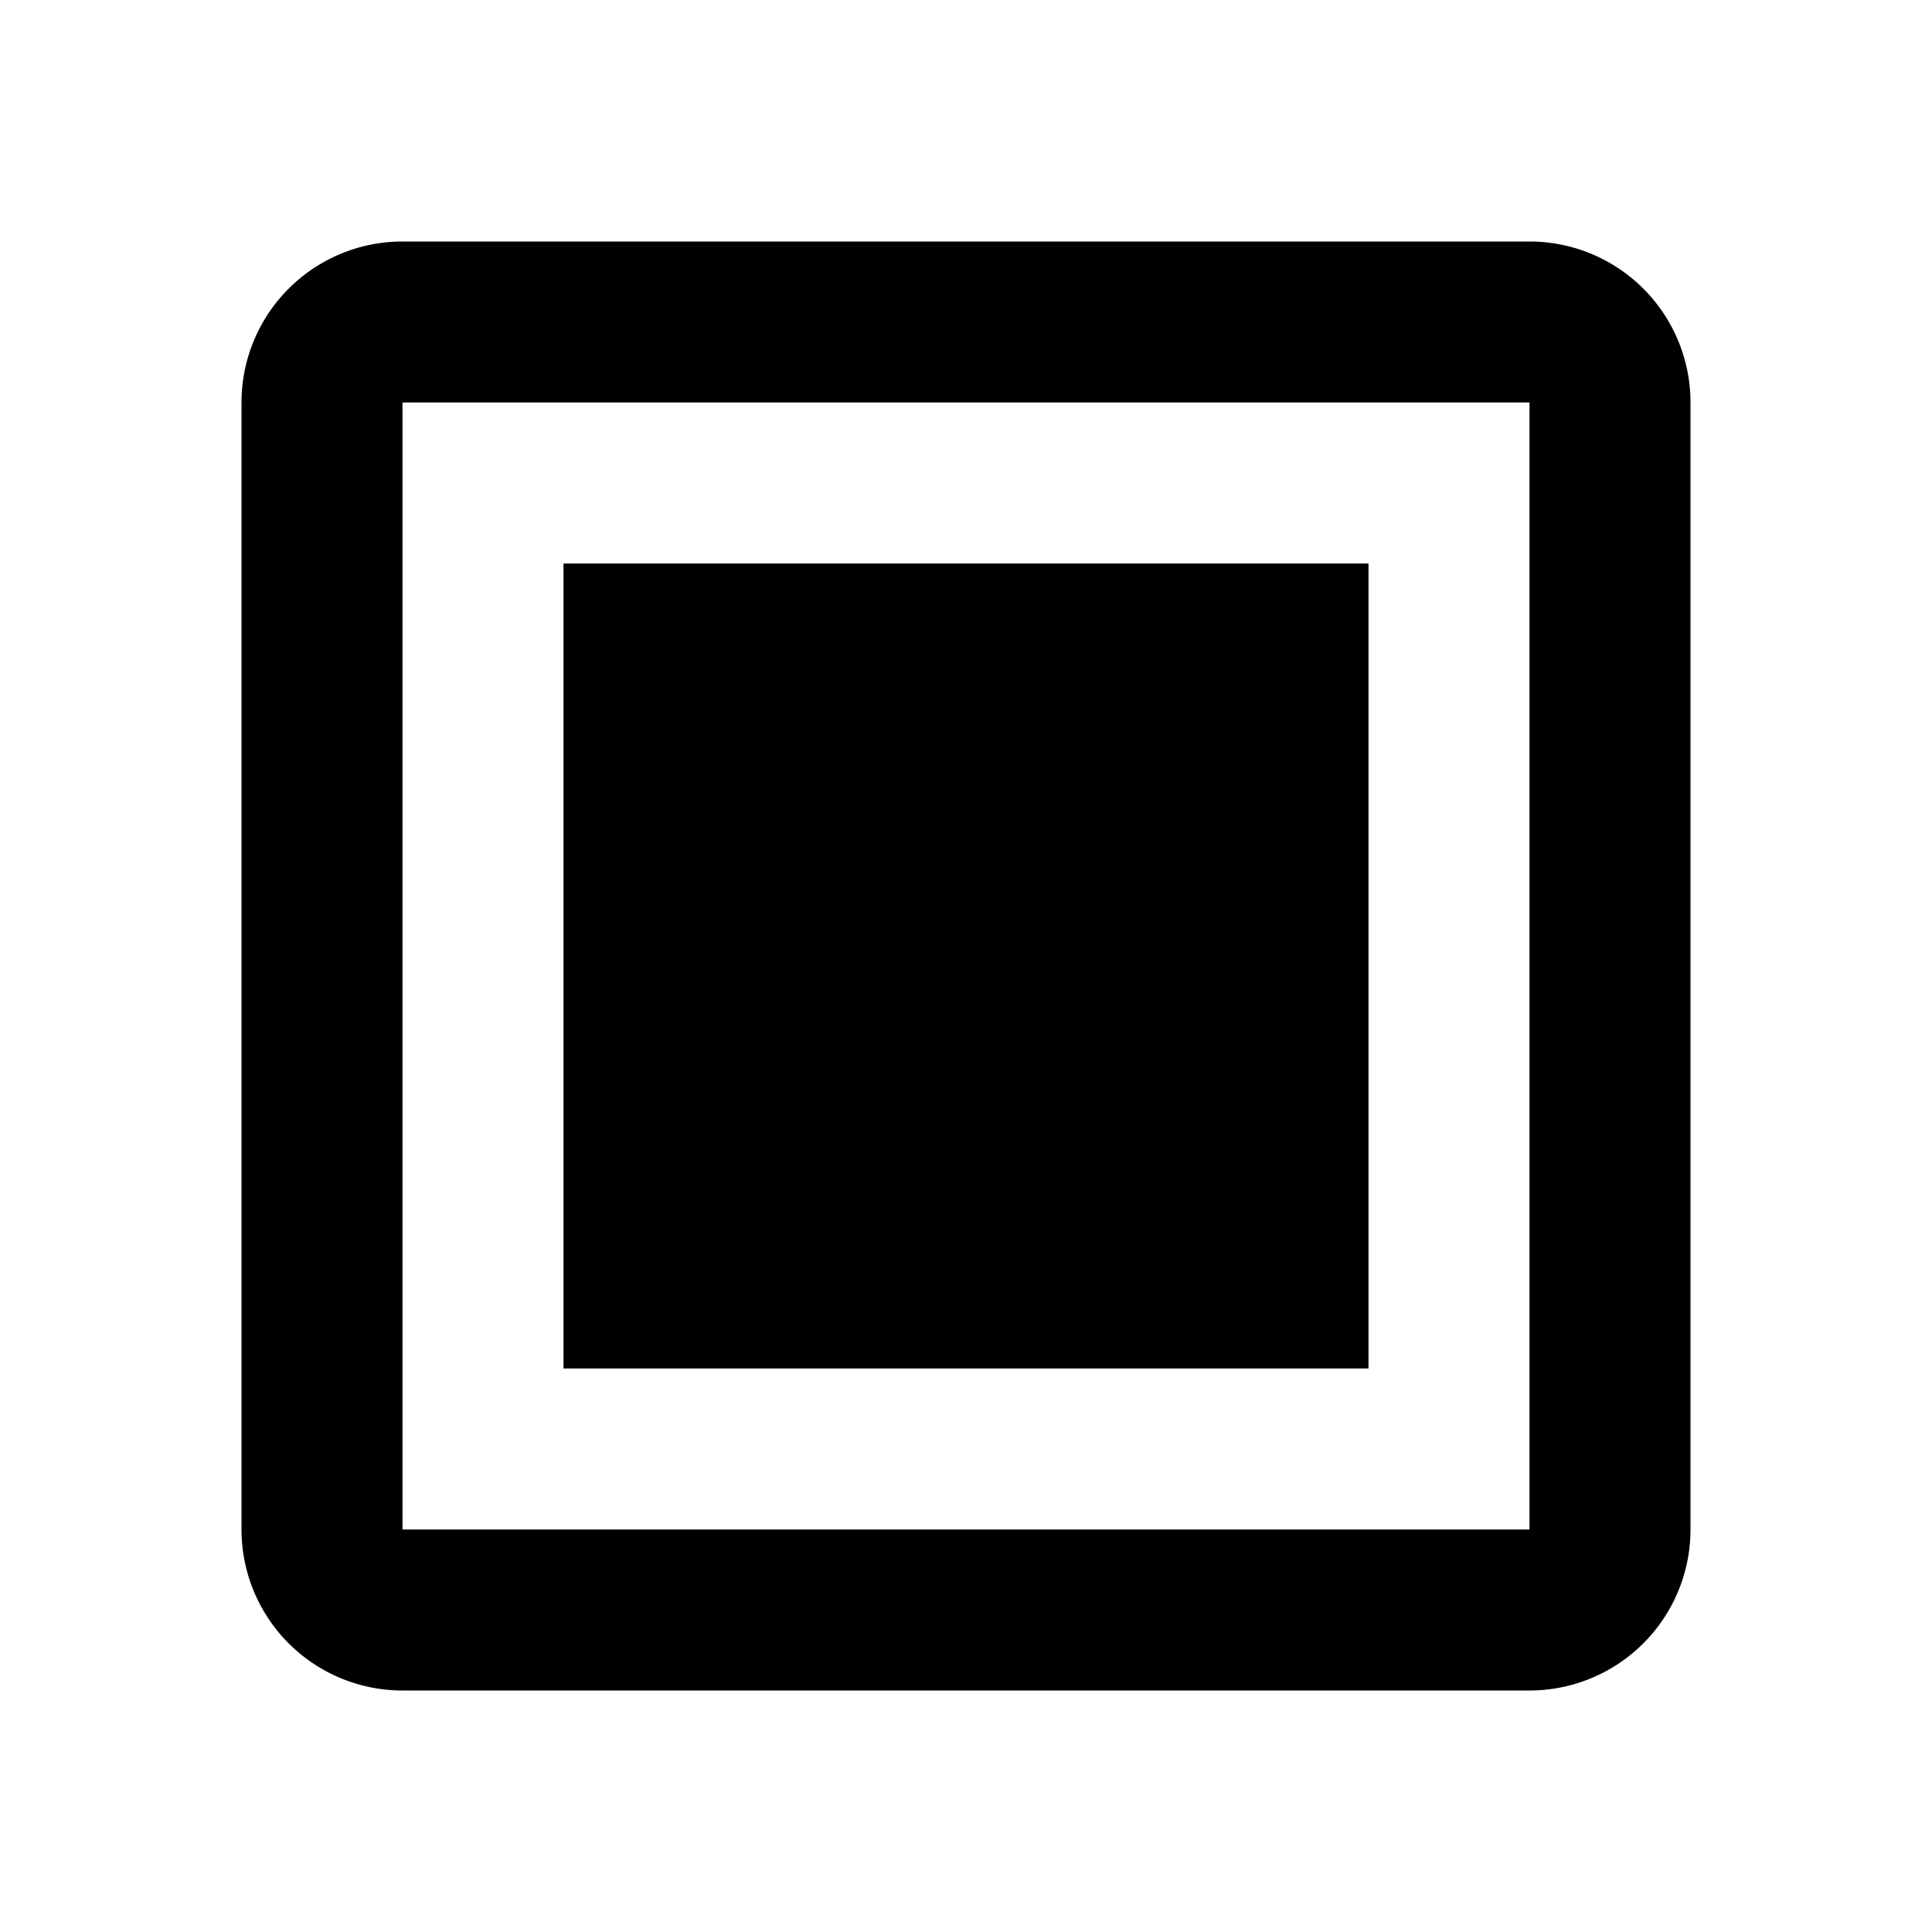 <svg xmlns="http://www.w3.org/2000/svg" width="24" height="24" viewBox="0 0 24 24"><title>ic_network_element</title><g id="Icons"><path d="M17,17H7V7H17ZM21,5V19a2,2,0,0,1-2,2H5a2,2,0,0,1-2-2V5A2,2,0,0,1,5,3H19A2,2,0,0,1,21,5ZM19,5H5V19H19Z" fill="#000001"/></g></svg>